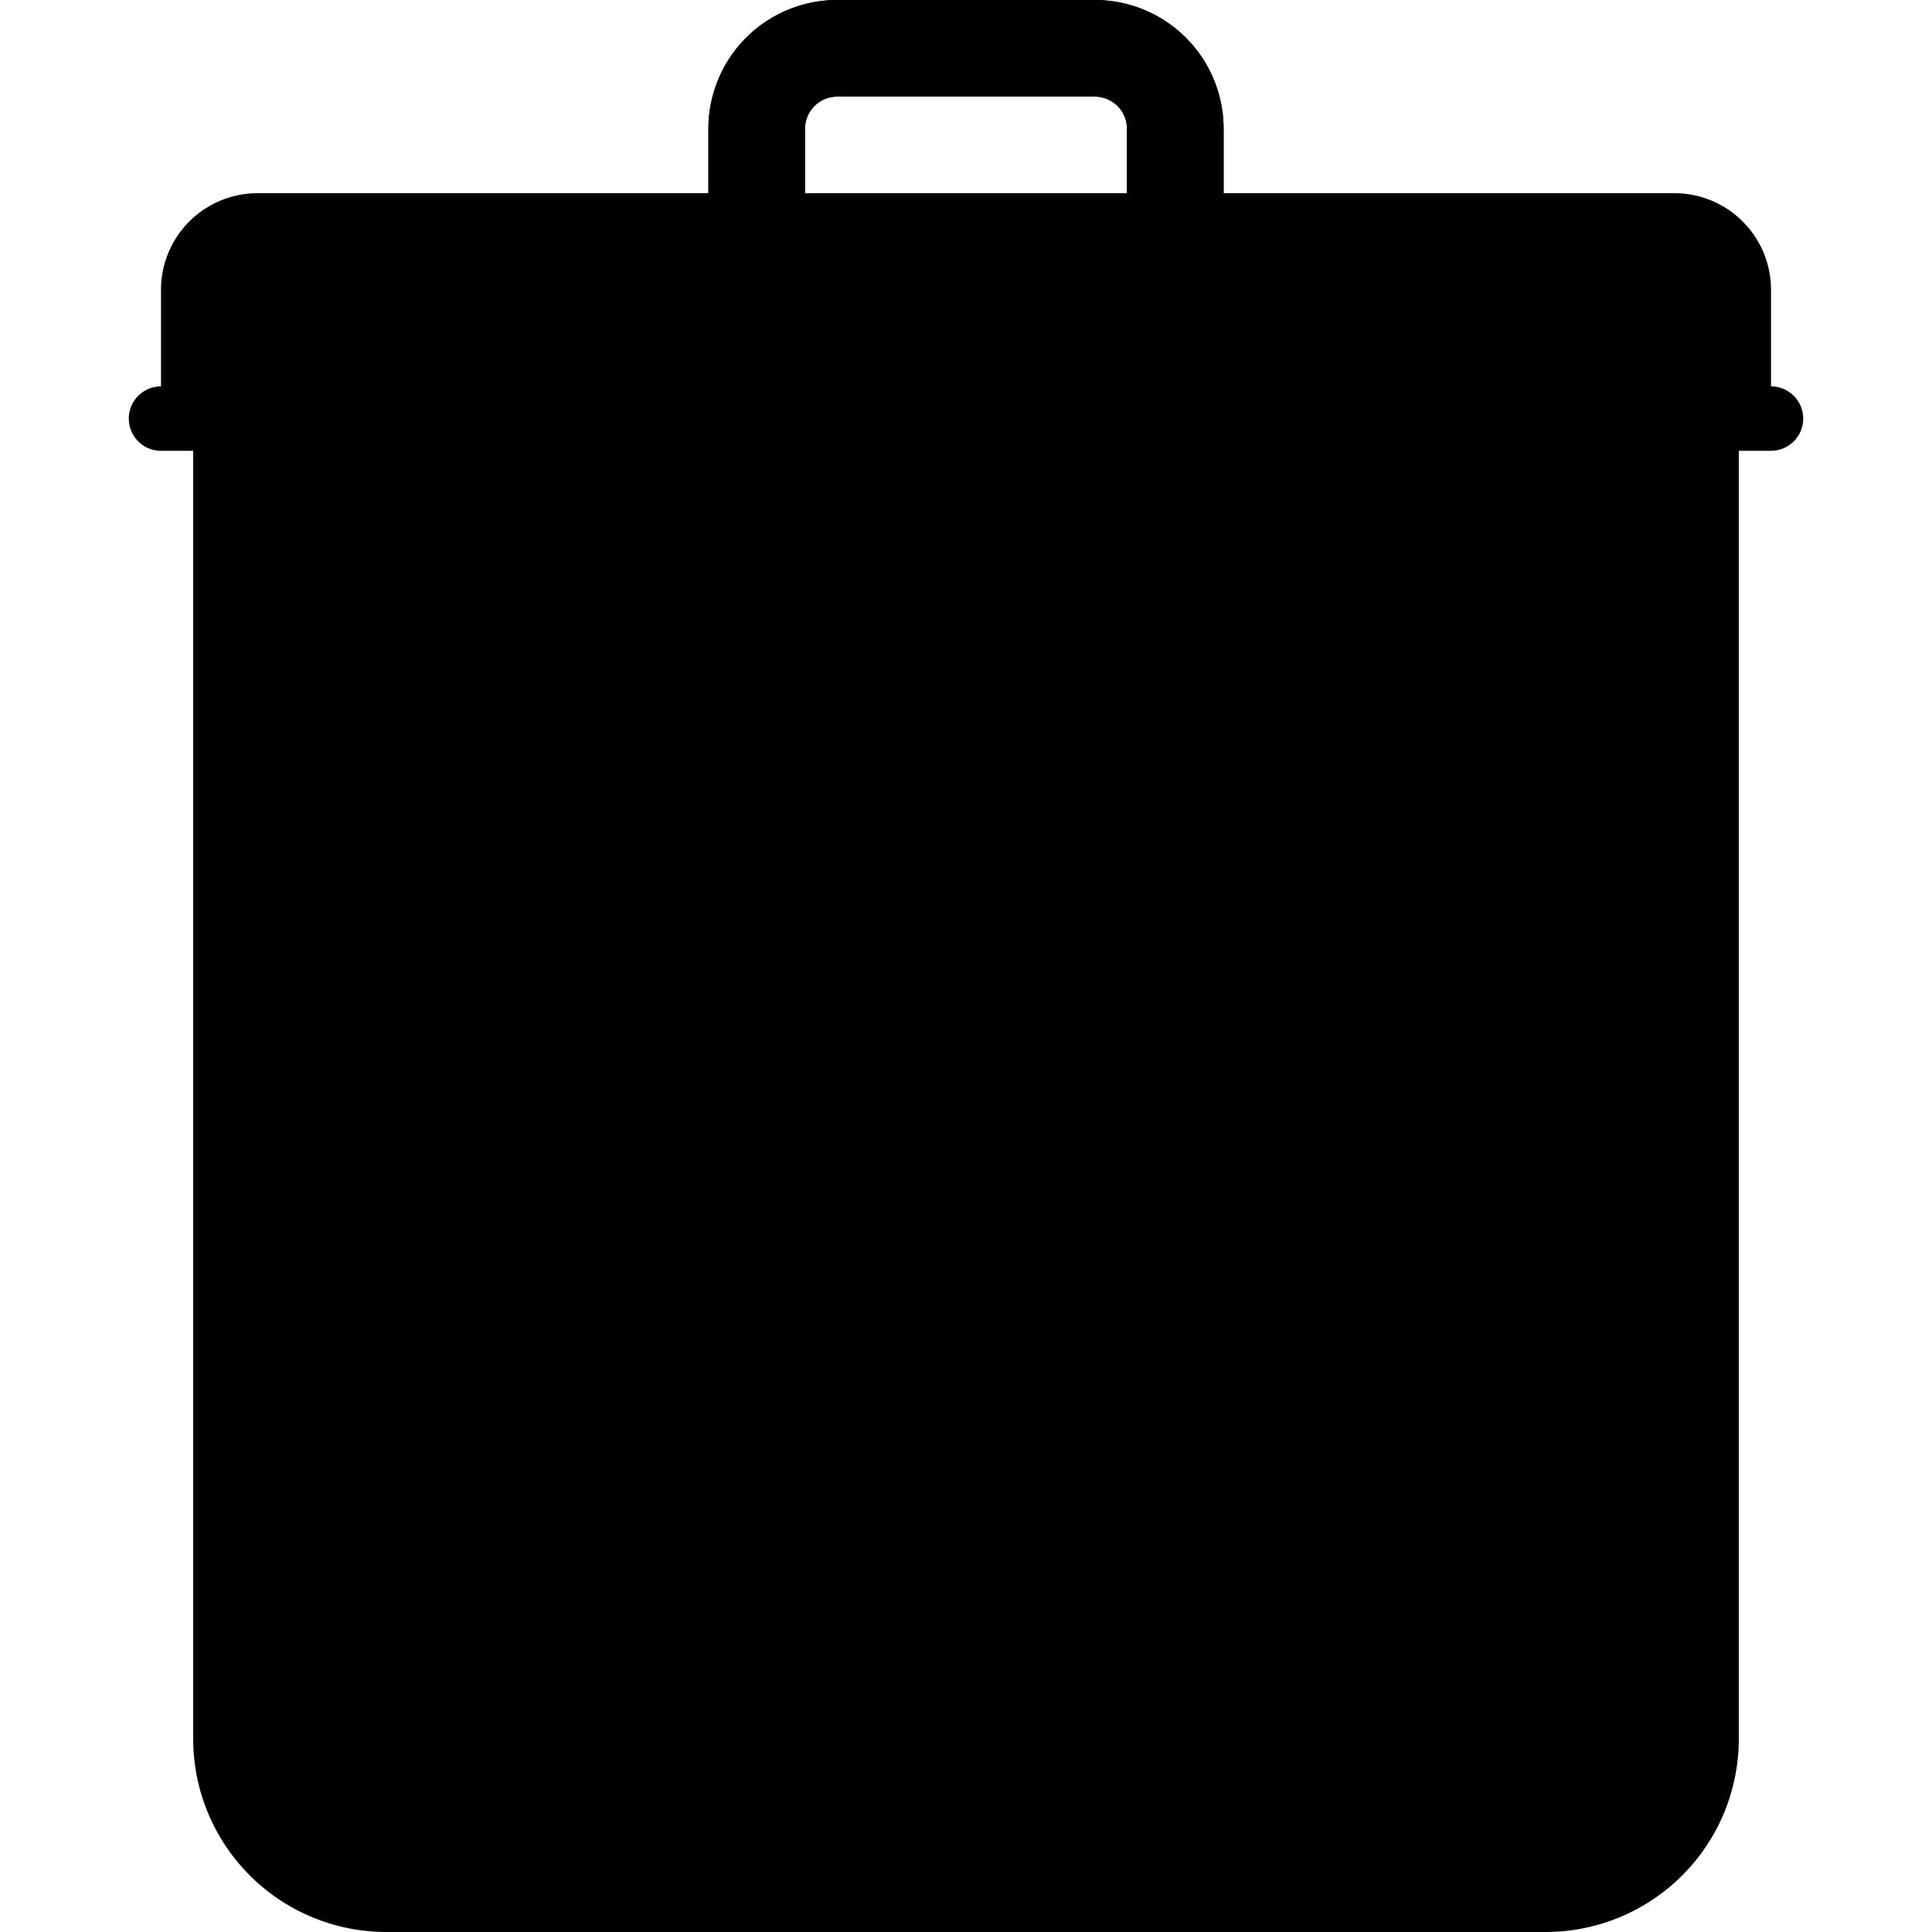 <svg xmlns="http://www.w3.org/2000/svg" width="60" height="60" viewBox="0 0 60 60" class="heroicon-trash heroicon heroicon-sm">
    <path class="heroicon-trash-can heroicon-component-fill" d="M7 13h46v41a5 5 0 0 1-5 5H12a5 5 0 0 1-5-5V13z"></path>
    <path class="heroicon-trash-lid heroicon-component-accent heroicon-component-fill" d="M22 7V4a4 4 0 0 1 4-4h8a4 4 0 0 1 4 4v3h14a2 2 0 0 1 2 2v4H6V9c0-1.1.9-2 2-2h14zm3 0h10V4a1 1 0 0 0-1-1h-8a1 1 0 0 0-1 1v3z"></path>
    <path class="heroicon-shadows" d="M7 13h46v2H7v-2zm6 3.27A2 2 0 0 0 12 18v36a2 2 0 0 0 1 1.73A2 2 0 0 1 10 54V18a2 2 0 0 1 3-1.73zm9 0A2 2 0 0 0 21 18v36a2 2 0 0 0 1 1.73A2 2 0 0 1 19 54V18a2 2 0 0 1 3-1.73zm9 0A2 2 0 0 0 30 18v36a2 2 0 0 0 1 1.73A2 2 0 0 1 28 54V18a2 2 0 0 1 3-1.73zm9 0A2 2 0 0 0 39 18v36a2 2 0 0 0 1 1.73A2 2 0 0 1 37 54V18a2 2 0 0 1 3-1.73zm9 0A2 2 0 0 0 48 18v36a2 2 0 0 0 1 1.73A2 2 0 0 1 46 54V18a2 2 0 0 1 3-1.73z"></path>
    <path class="heroicon-outline" d="M5 9a3 3 0 0 1 3-3h14V4a4 4 0 0 1 4-4h8a4 4 0 0 1 4 4v2h14a3 3 0 0 1 3 3v3a1 1 0 1 1 0 2h-1v40a6 6 0 0 1-6 6H12a6 6 0 0 1-6-6V14H5a1 1 0 1 1 0-2V9zm31-3h1V4a3 3 0 0 0-3-3h-8a3 3 0 0 0-3 3v2h1V4c0-1.1.9-2 2-2h8a2 2 0 0 1 2 2v2zM25 8H8a1 1 0 0 0-1 1v3h46V9a1 1 0 0 0-1-1H25zM8 54a4 4 0 0 0 4 4h36a4 4 0 0 0 4-4V14H8v40zM25 6h10V4a1 1 0 0 0-1-1h-8a1 1 0 0 0-1 1v2zm7 4v1H8v-1h24zm-22 8a2 2 0 1 1 4 0v36a2 2 0 1 1-4 0V18zm3 0a1 1 0 1 0-2 0v36a1 1 0 1 0 2 0V18zm35-2a2 2 0 0 1 2 2v36a2 2 0 1 1-4 0V18c0-1.1.9-2 2-2zm1 38V18a1 1 0 1 0-2 0v36a1 1 0 1 0 2 0zM28 18a2 2 0 1 1 4 0v36a2 2 0 1 1-4 0V18zm3 0a1 1 0 1 0-2 0v36a1 1 0 1 0 2 0V18zm-10-2a2 2 0 0 1 2 2v36a2 2 0 1 1-4 0V18c0-1.1.9-2 2-2zm1 38V18a1 1 0 1 0-2 0v36a1 1 0 1 0 2 0zm15-36a2 2 0 1 1 4 0v36a2 2 0 1 1-4 0V18zm3 0a1 1 0 1 0-2 0v36a1 1 0 1 0 2 0V18z"></path>
</svg>
